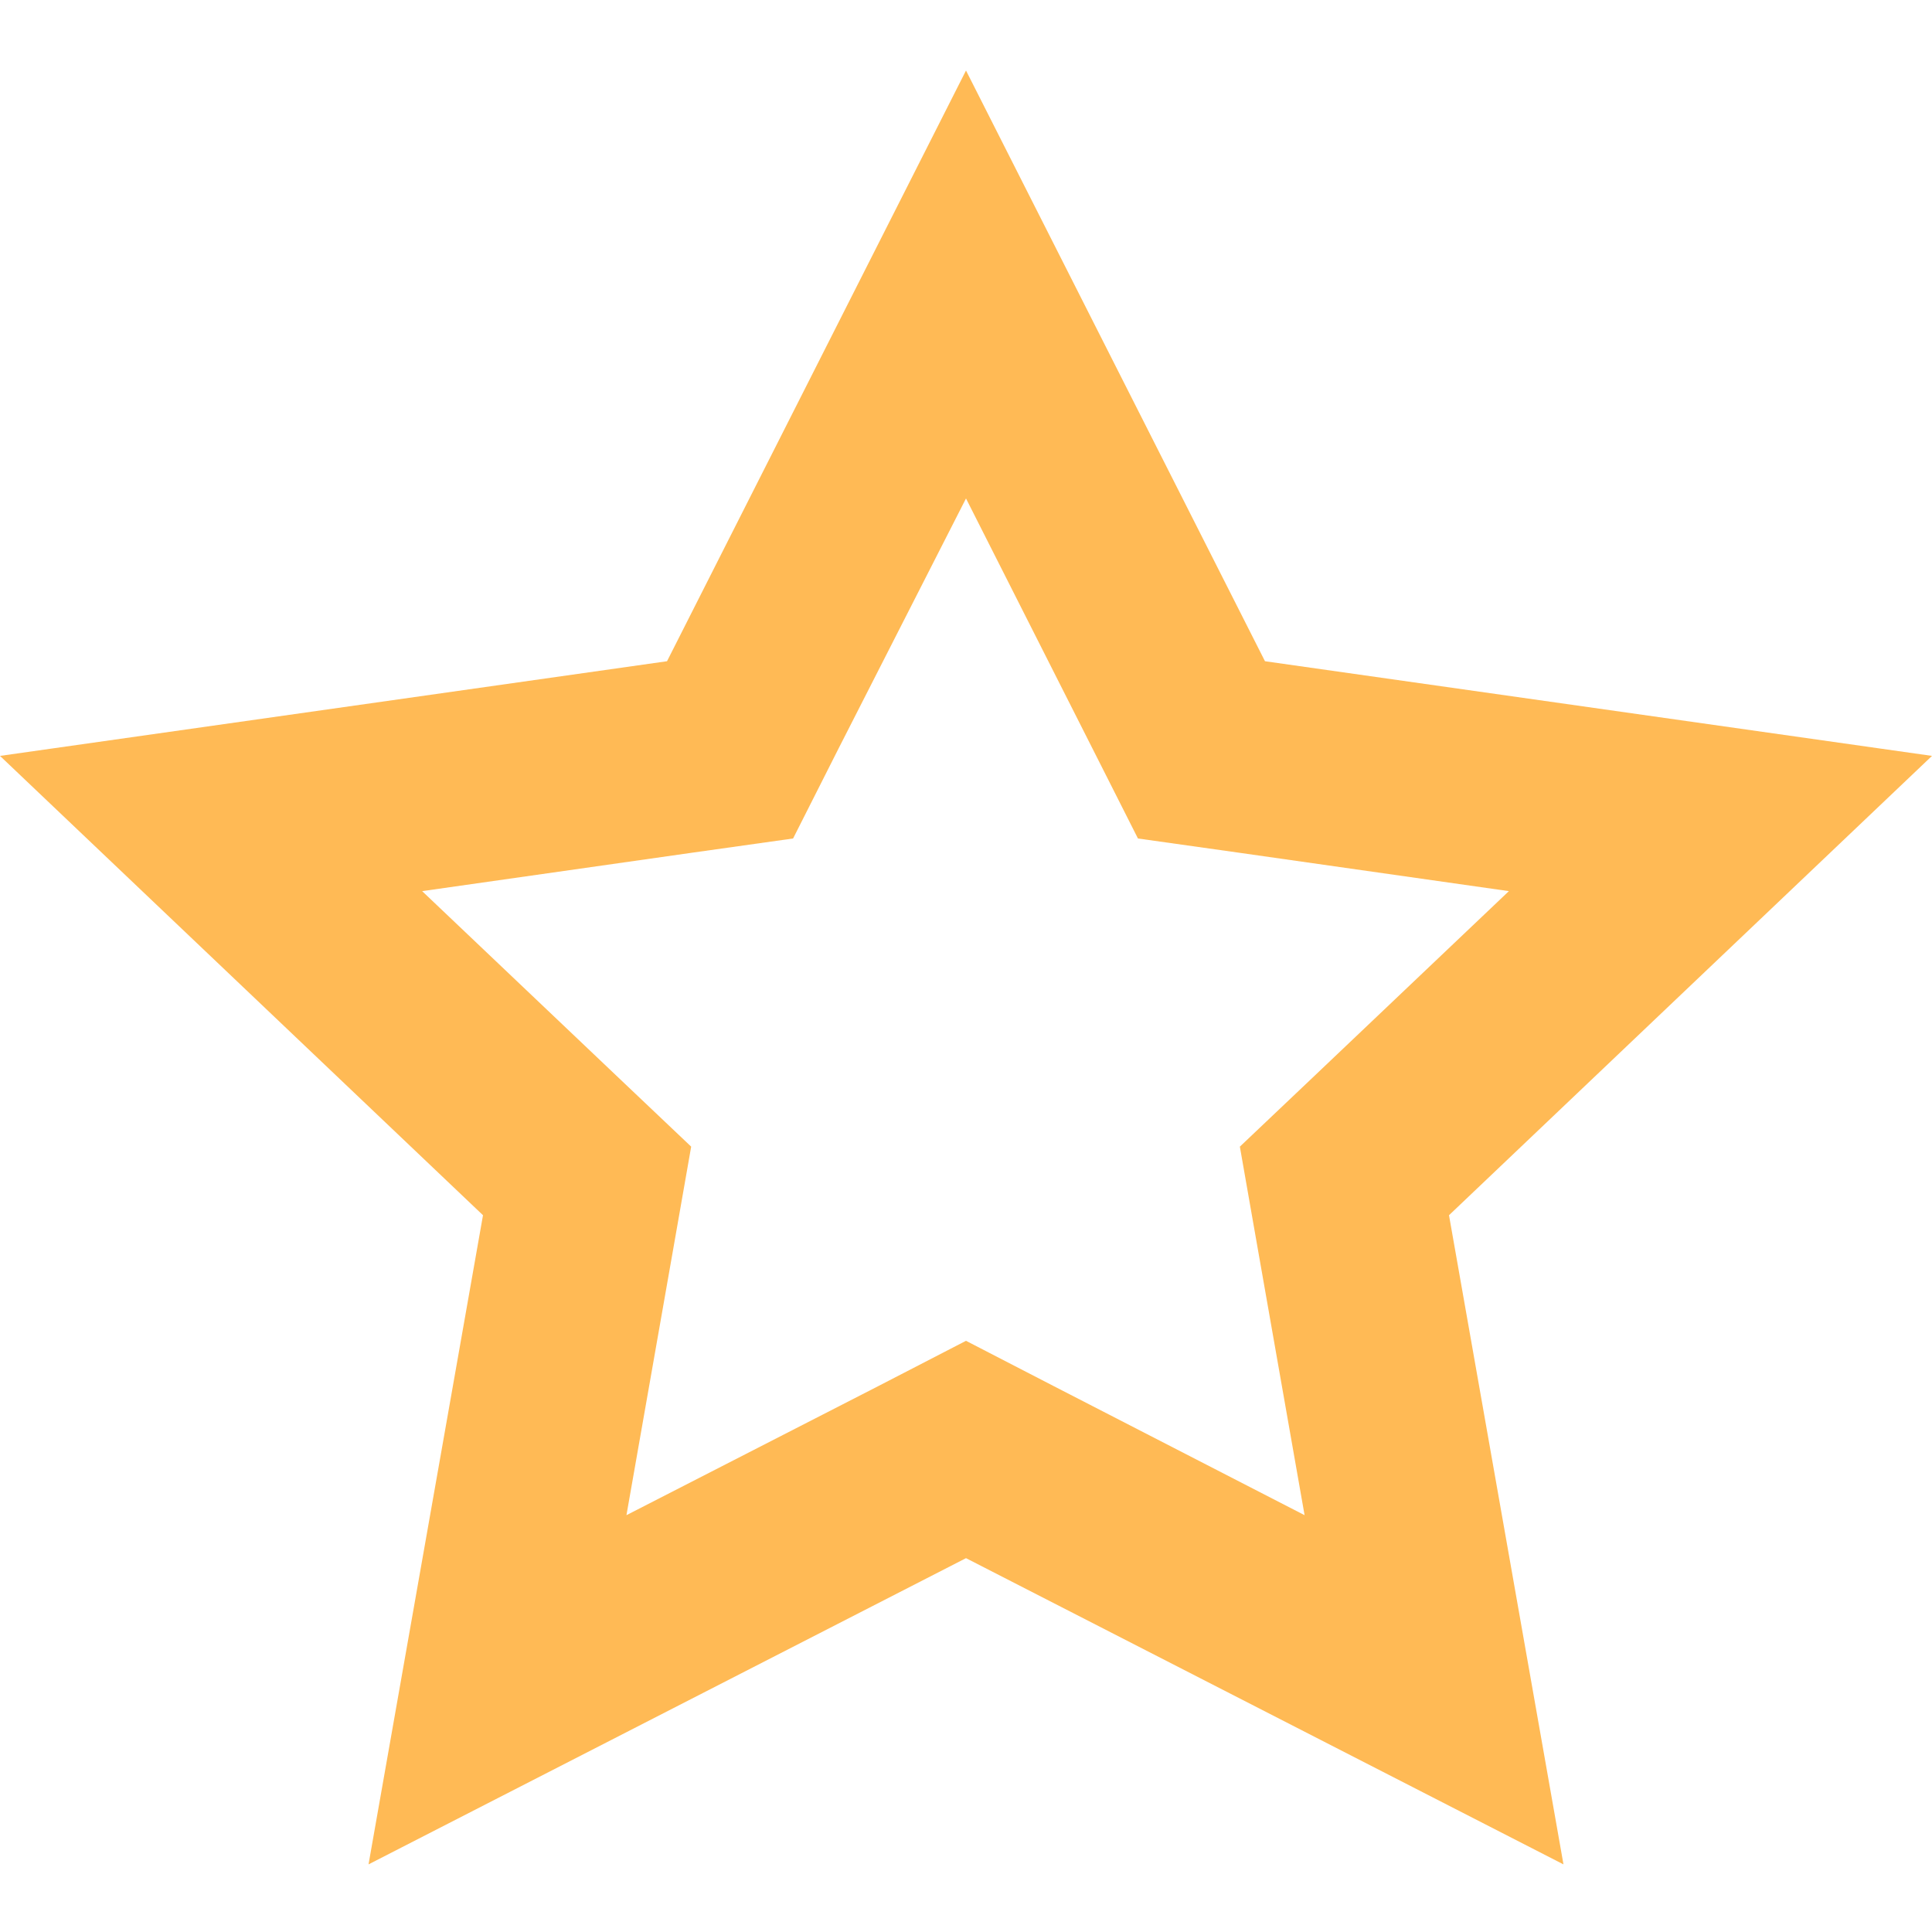 <?xml version="1.0" encoding="utf-8"?>
<!DOCTYPE svg PUBLIC "-//W3C//DTD SVG 1.1//EN" "http://www.w3.org/Graphics/SVG/1.1/DTD/svg11.dtd">
<svg version="1.1" id="Layer_1" xmlns="http://www.w3.org/2000/svg" xmlns:xlink="http://www.w3.org/1999/xlink" x="0px" y="0px" width="400px" height="400px" viewBox="0 0 400 400" enable-background="new 0 0 400 400">
<g>
	<path fill="#FFBA55" d="M200,103.2l26.2,51.8l9.4,18.6l20.6,2.9l56.2,8l-40.1,38.1l-15.6,14.8l3.7,21.1l9.7,55.2L218.2,287l-18.2-9.4l-18.2,9.4l-52.1,26.7l9.7-55.2l3.7-21.1l-15.6-14.8l-40.1-38.1l56.2-8l20.6-2.9l9.4-18.6L200,103.2 M200,14.6zl-61.9,122.3L0,156.5l100,95.1L76.3,386L200,322.6L323.7,386L300,251.6l100-95.1l-138.1-19.6L200,14.6L200,14.6z"/>
</g>
</svg>
